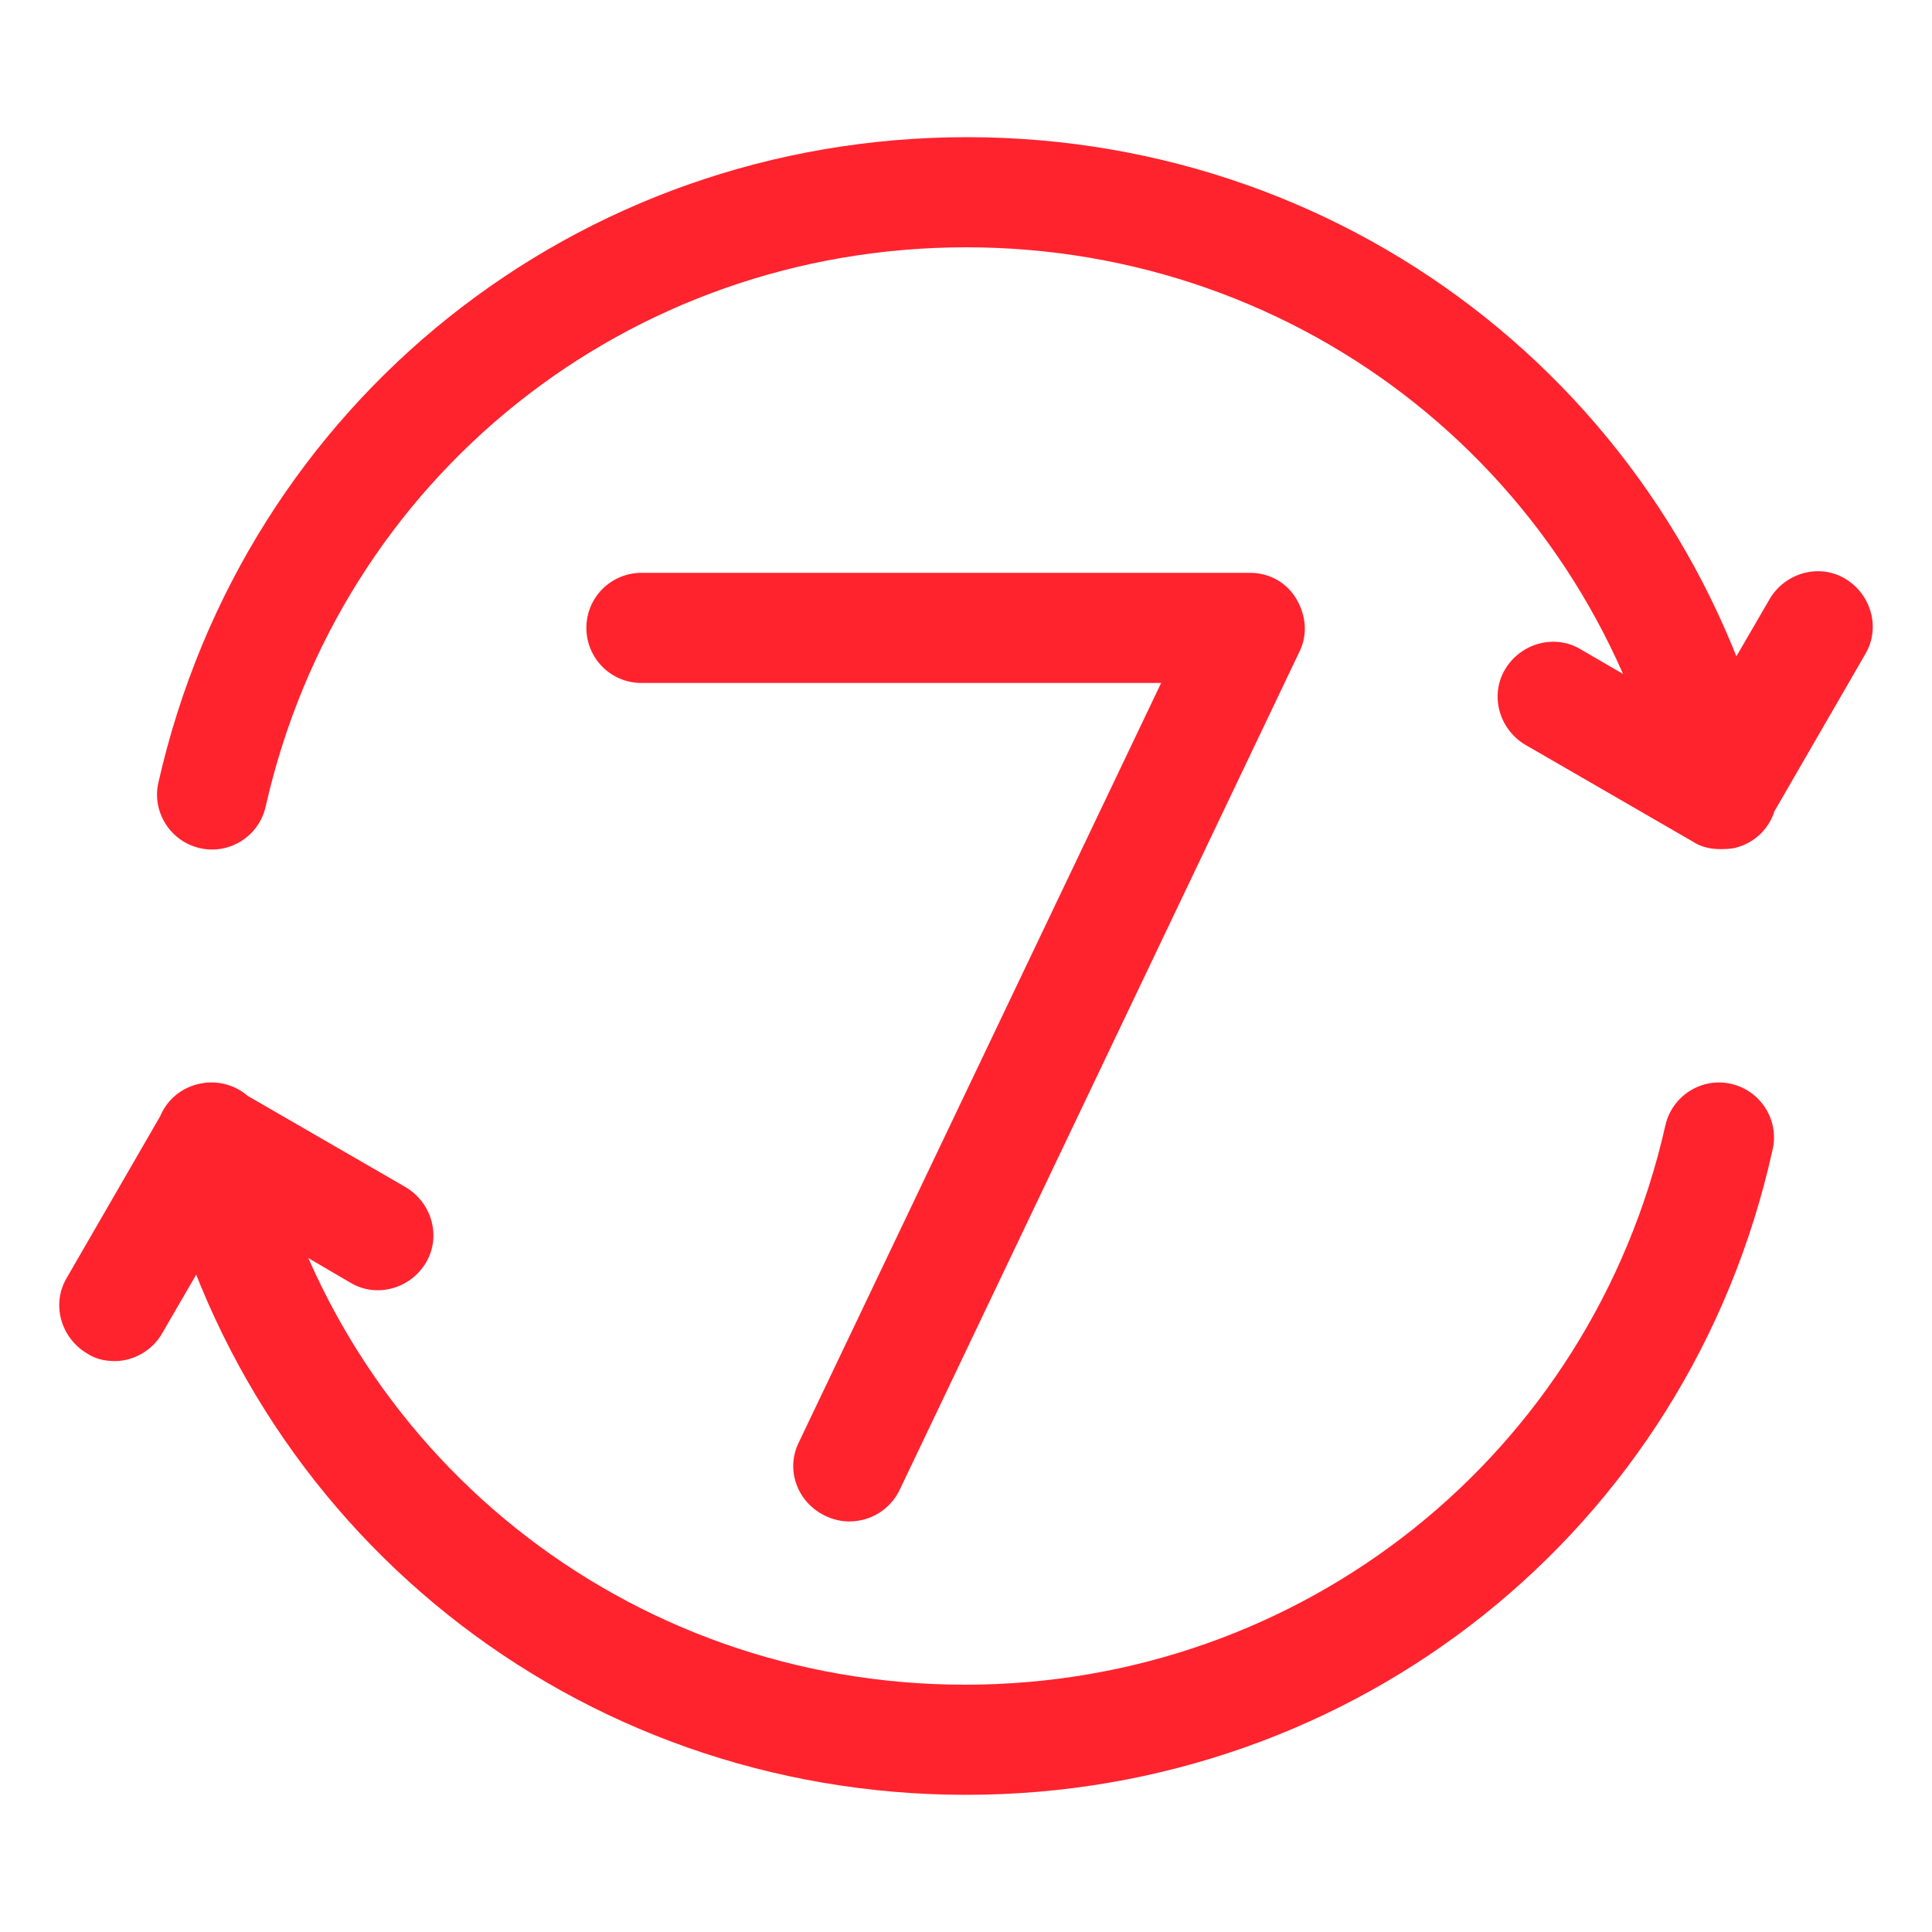 <?xml version="1.0" standalone="no"?><!DOCTYPE svg PUBLIC "-//W3C//DTD SVG 1.1//EN" "http://www.w3.org/Graphics/SVG/1.1/DTD/svg11.dtd"><svg class="icon" width="16px" height="16.00px" viewBox="0 0 1024 1024" version="1.1" xmlns="http://www.w3.org/2000/svg"><path fill="#FF232E" d="M911.872 450.048c-13.312 0-25.6-9.216-28.672-23.04C843.776 252.928 691.2 131.072 512 131.072S180.224 252.928 140.8 427.52c-3.584 15.872-19.456 25.6-34.816 22.016-15.872-3.584-25.6-19.456-22.016-34.816 45.568-201.216 221.696-342.016 428.544-342.016s382.976 140.8 428.544 342.016c3.584 15.872-6.144 31.232-22.016 34.816C915.968 450.048 913.92 450.048 911.872 450.048zM512 951.296c-206.848 0-382.976-140.8-428.544-342.016-3.584-15.872 6.144-31.232 22.016-34.816 15.872-3.584 31.744 6.144 34.816 22.016 39.424 174.592 192.512 296.448 371.2 296.448s331.776-121.856 371.2-296.448c3.584-15.872 19.456-25.6 34.816-22.016 15.872 3.584 25.6 19.456 22.016 34.816C894.976 811.008 718.336 951.296 512 951.296zM450.048 806.4c-4.096 0-8.704-1.024-12.8-3.072-14.848-7.168-20.992-24.576-13.824-38.912l192-402.432L339.968 361.984c-16.384 0-29.184-13.312-29.184-29.184 0-16.384 13.312-29.184 29.184-29.184l322.56 0c10.24 0 19.456 5.12 24.576 13.824 5.12 8.704 6.144 18.944 1.536 28.16l-211.968 444.416C471.552 800.256 461.312 806.4 450.048 806.4zM911.872 450.048c-5.12 0-10.24-1.024-14.848-4.096l-88.576-51.2c-13.824-8.192-18.944-26.112-10.752-39.936 8.192-13.824 26.112-18.944 39.936-10.752l63.488 36.864 36.864-63.488c8.192-13.824 26.112-18.944 39.936-10.752 13.824 8.192 18.944 26.112 10.752 39.936l-51.2 88.576C931.84 444.928 922.112 450.048 911.872 450.048zM60.928 721.408c-5.12 0-10.24-1.024-14.848-4.096-13.824-8.192-18.944-26.112-10.752-39.936l51.2-88.576c4.096-6.656 10.24-11.776 17.92-13.824 7.68-2.048 15.36-1.024 22.016 3.072l88.576 51.2c13.824 8.192 18.944 26.112 10.752 39.936-8.192 13.824-26.112 18.944-39.936 10.752L122.88 643.072 86.016 706.56C80.896 715.776 70.656 721.408 60.928 721.408z" /></svg>